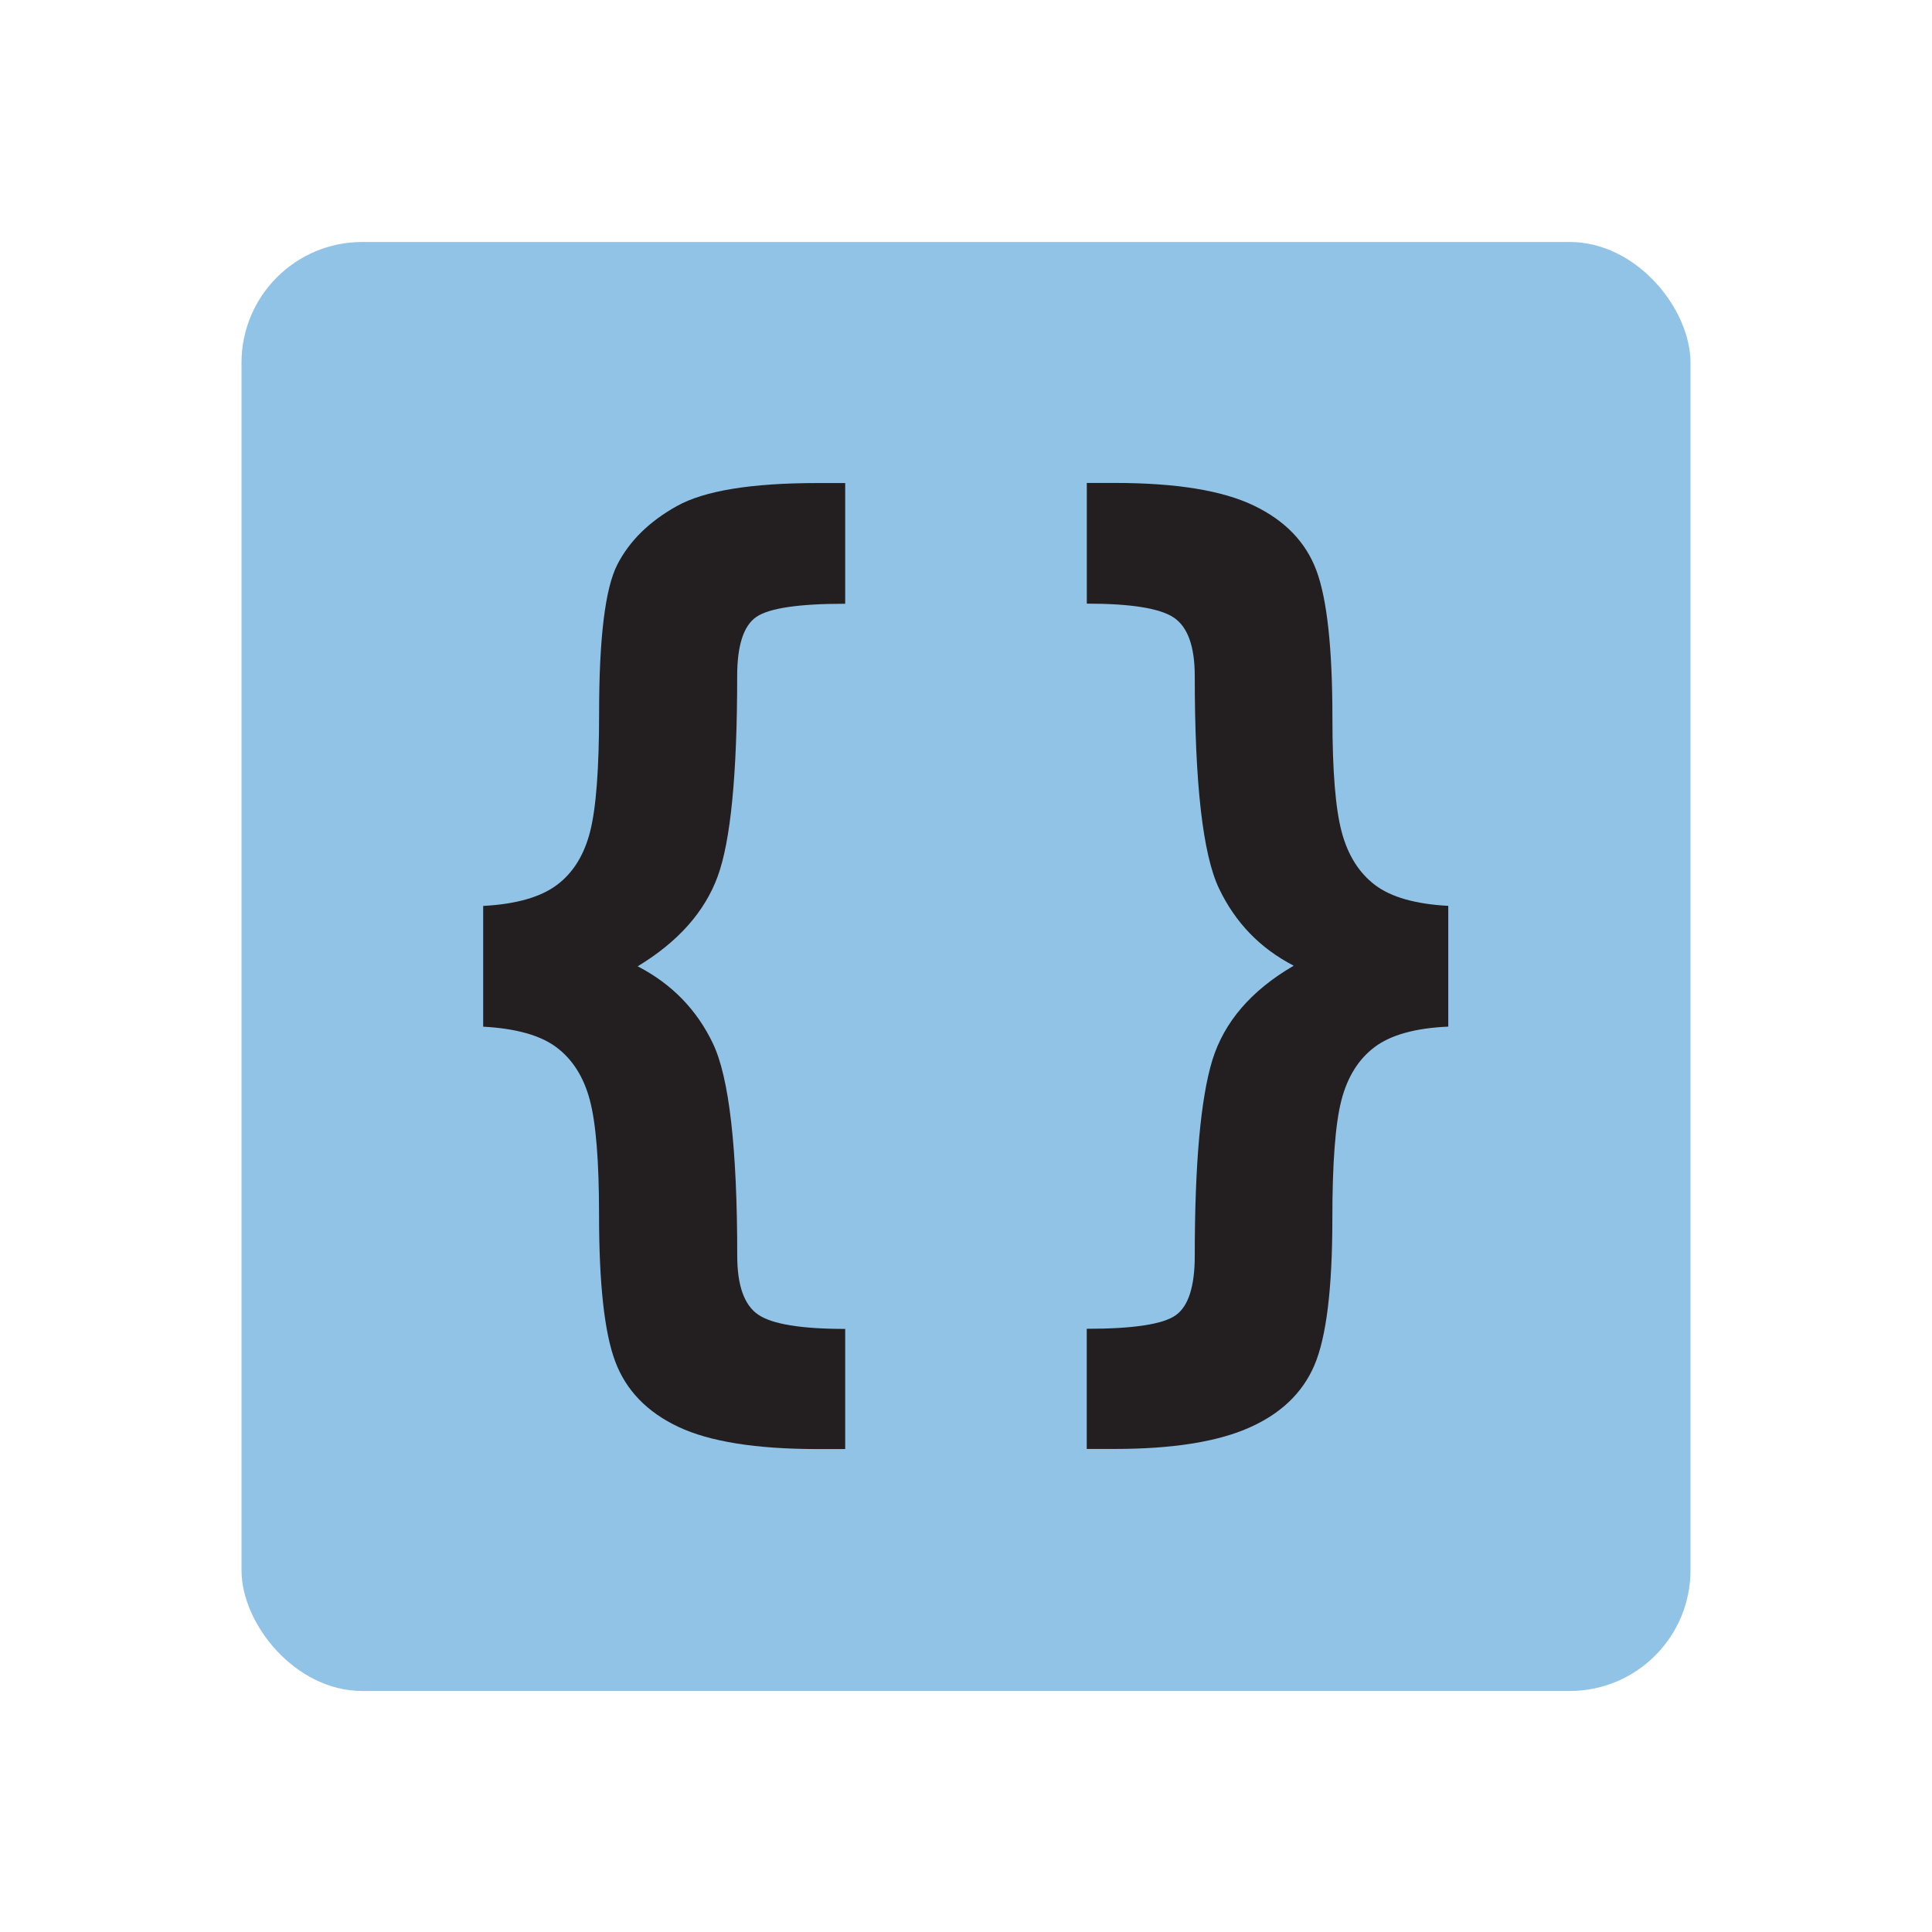 <?xml version="1.0" encoding="UTF-8"?><svg id="dict" xmlns="http://www.w3.org/2000/svg" viewBox="0 0 32 32"><defs><style>.cls-1{fill:none;}.cls-2{fill:#91c3e7;}.cls-3{fill:#231f20;}</style></defs><rect class="cls-2" x="4" y="4.008" width="24" height="24" rx="2" ry="2"/><rect class="cls-1" width="32" height="32"/><path class="cls-3" d="M8.003,17.004v-1.999c.544-.029,.949-.145,1.219-.346s.453-.497,.552-.885,.149-1.042,.149-1.959c0-1.251,.101-2.072,.302-2.464s.53-.715,.986-.969,1.23-.381,2.323-.381h.465v1.999c-.772,0-1.262,.073-1.473,.219s-.316,.473-.316,.982c0,1.625-.108,2.731-.324,3.318s-.658,1.083-1.324,1.486c.564,.292,.98,.719,1.247,1.28,.268,.561,.402,1.733,.402,3.516,0,.491,.116,.815,.346,.973s.712,.237,1.442,.237v1.99h-.457c-1.02,0-1.788-.123-2.307-.368s-.867-.607-1.045-1.083c-.179-.476-.268-1.287-.268-2.433,0-.883-.051-1.515-.153-1.898s-.287-.673-.552-.872-.671-.313-1.214-.342Z"/><path class="cls-3" d="M23.988,15.005v1.999c-.544,.024-.95,.136-1.219,.338s-.452,.497-.552,.885-.149,1.042-.149,1.959c0,1.157-.1,1.966-.298,2.428s-.563,.808-1.094,1.039c-.53,.231-1.268,.346-2.212,.346h-.464v-1.99c.772,0,1.262-.075,1.473-.224s.316-.478,.316-.986c0-1.525,.098-2.606,.291-3.239,.196-.634,.645-1.156,1.348-1.565-.556-.287-.966-.712-1.236-1.276s-.403-1.738-.403-3.52c0-.491-.116-.814-.346-.969s-.712-.232-1.442-.232v-1.999h.465c1.011,0,1.776,.124,2.297,.373s.868,.609,1.043,1.083,.263,1.286,.263,2.437c0,.877,.051,1.506,.154,1.889,.102,.383,.286,.675,.551,.877,.267,.202,.672,.317,1.215,.346Z"/></svg>